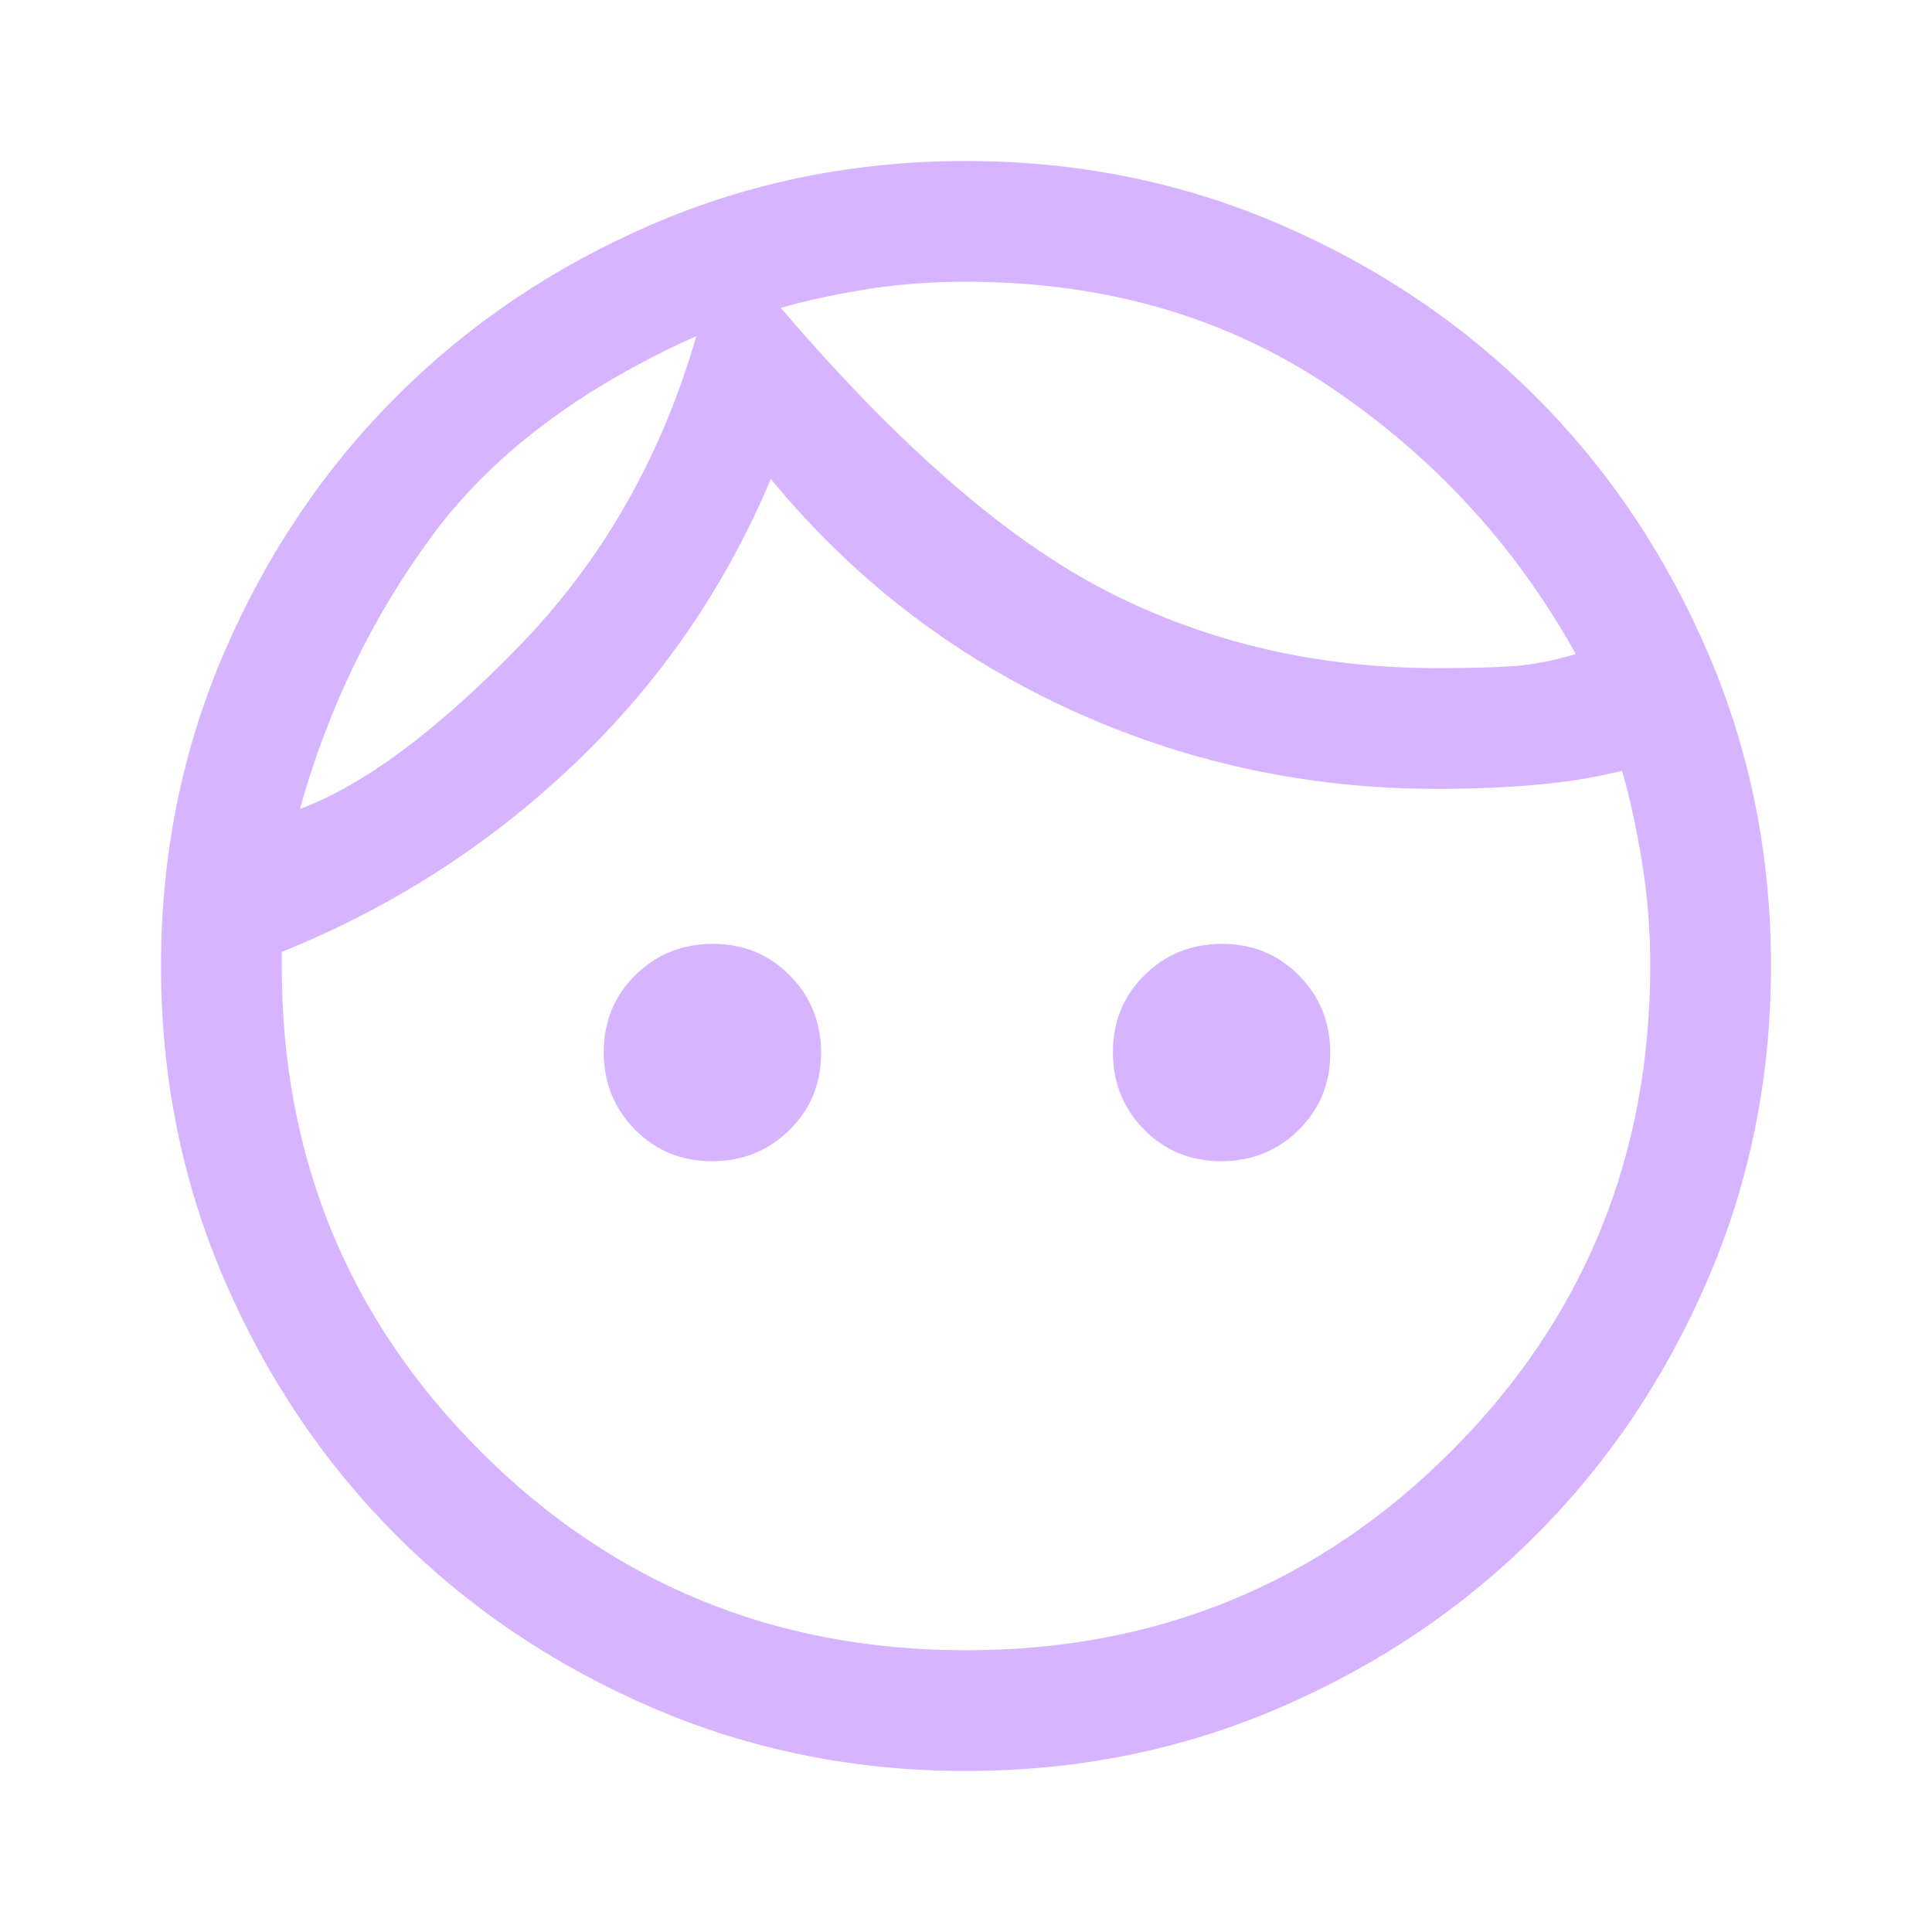 <svg width="81" height="81" viewBox="0 0 81 81" fill="none" xmlns="http://www.w3.org/2000/svg">
<path d="M29.85 48.684C28.569 48.684 27.492 48.242 26.62 47.358C25.748 46.473 25.312 45.39 25.312 44.109C25.312 42.828 25.755 41.752 26.639 40.88C27.524 40.008 28.607 39.572 29.888 39.572C31.169 39.572 32.245 40.014 33.117 40.899C33.989 41.783 34.425 42.866 34.425 44.147C34.425 45.428 33.983 46.505 33.098 47.377C32.214 48.248 31.131 48.684 29.85 48.684ZM51.197 48.684C49.916 48.684 48.839 48.242 47.967 47.358C47.095 46.473 46.659 45.39 46.659 44.109C46.659 42.828 47.102 41.752 47.986 40.88C48.871 40.008 49.954 39.572 51.235 39.572C52.516 39.572 53.592 40.014 54.464 40.899C55.336 41.783 55.772 42.866 55.772 44.147C55.772 45.428 55.33 46.505 54.445 47.377C53.56 48.248 52.478 48.684 51.197 48.684ZM40.5 69.188C48.509 69.188 55.292 66.405 60.85 60.839C66.408 55.273 69.188 48.48 69.188 40.461C69.188 39.024 69.075 37.603 68.85 36.197C68.625 34.791 68.344 33.497 68.006 32.316C66.881 32.597 65.665 32.794 64.356 32.906C63.048 33.019 61.677 33.075 60.244 33.075C54.781 33.075 49.618 31.95 44.756 29.7C39.894 27.45 35.747 24.244 32.316 20.081C30.403 24.637 27.661 28.617 24.089 32.02C20.517 35.423 16.425 38.053 11.812 39.909V40.5C11.812 48.509 14.592 55.292 20.15 60.85C25.708 66.408 32.491 69.188 40.5 69.188ZM40.5 74.25C35.831 74.25 31.444 73.364 27.337 71.592C23.231 69.82 19.659 67.416 16.622 64.378C13.584 61.341 11.18 57.769 9.408 53.663C7.636 49.556 6.75 45.169 6.75 40.5C6.75 35.831 7.636 31.444 9.408 27.337C11.18 23.231 13.584 19.659 16.622 16.622C19.659 13.584 23.231 11.18 27.337 9.408C31.444 7.636 35.831 6.75 40.5 6.75C45.169 6.75 49.556 7.636 53.663 9.408C57.769 11.18 61.341 13.584 64.378 16.622C67.416 19.659 69.82 23.231 71.592 27.337C73.364 31.444 74.25 35.831 74.25 40.5C74.25 45.169 73.364 49.556 71.592 53.663C69.82 57.769 67.416 61.341 64.378 64.378C61.341 67.416 57.769 69.82 53.663 71.592C49.556 73.364 45.169 74.25 40.5 74.25ZM32.737 12.909C37.688 18.703 42.258 22.669 46.448 24.806C50.639 26.944 55.237 28.012 60.244 28.012C61.594 28.012 62.663 27.984 63.45 27.928C64.237 27.872 65.109 27.703 66.066 27.422C63.534 22.866 60.089 19.125 55.73 16.2C51.37 13.275 46.294 11.812 40.5 11.812C38.981 11.812 37.547 11.925 36.197 12.15C34.847 12.375 33.694 12.628 32.737 12.909ZM12.572 33.919C15.272 32.906 18.352 30.614 21.811 27.042C25.27 23.47 27.731 19.153 29.194 14.091C24.3 16.284 20.602 19.083 18.098 22.486C15.595 25.889 13.753 29.7 12.572 33.919Z" fill="#D6B4FF"/>
</svg>
